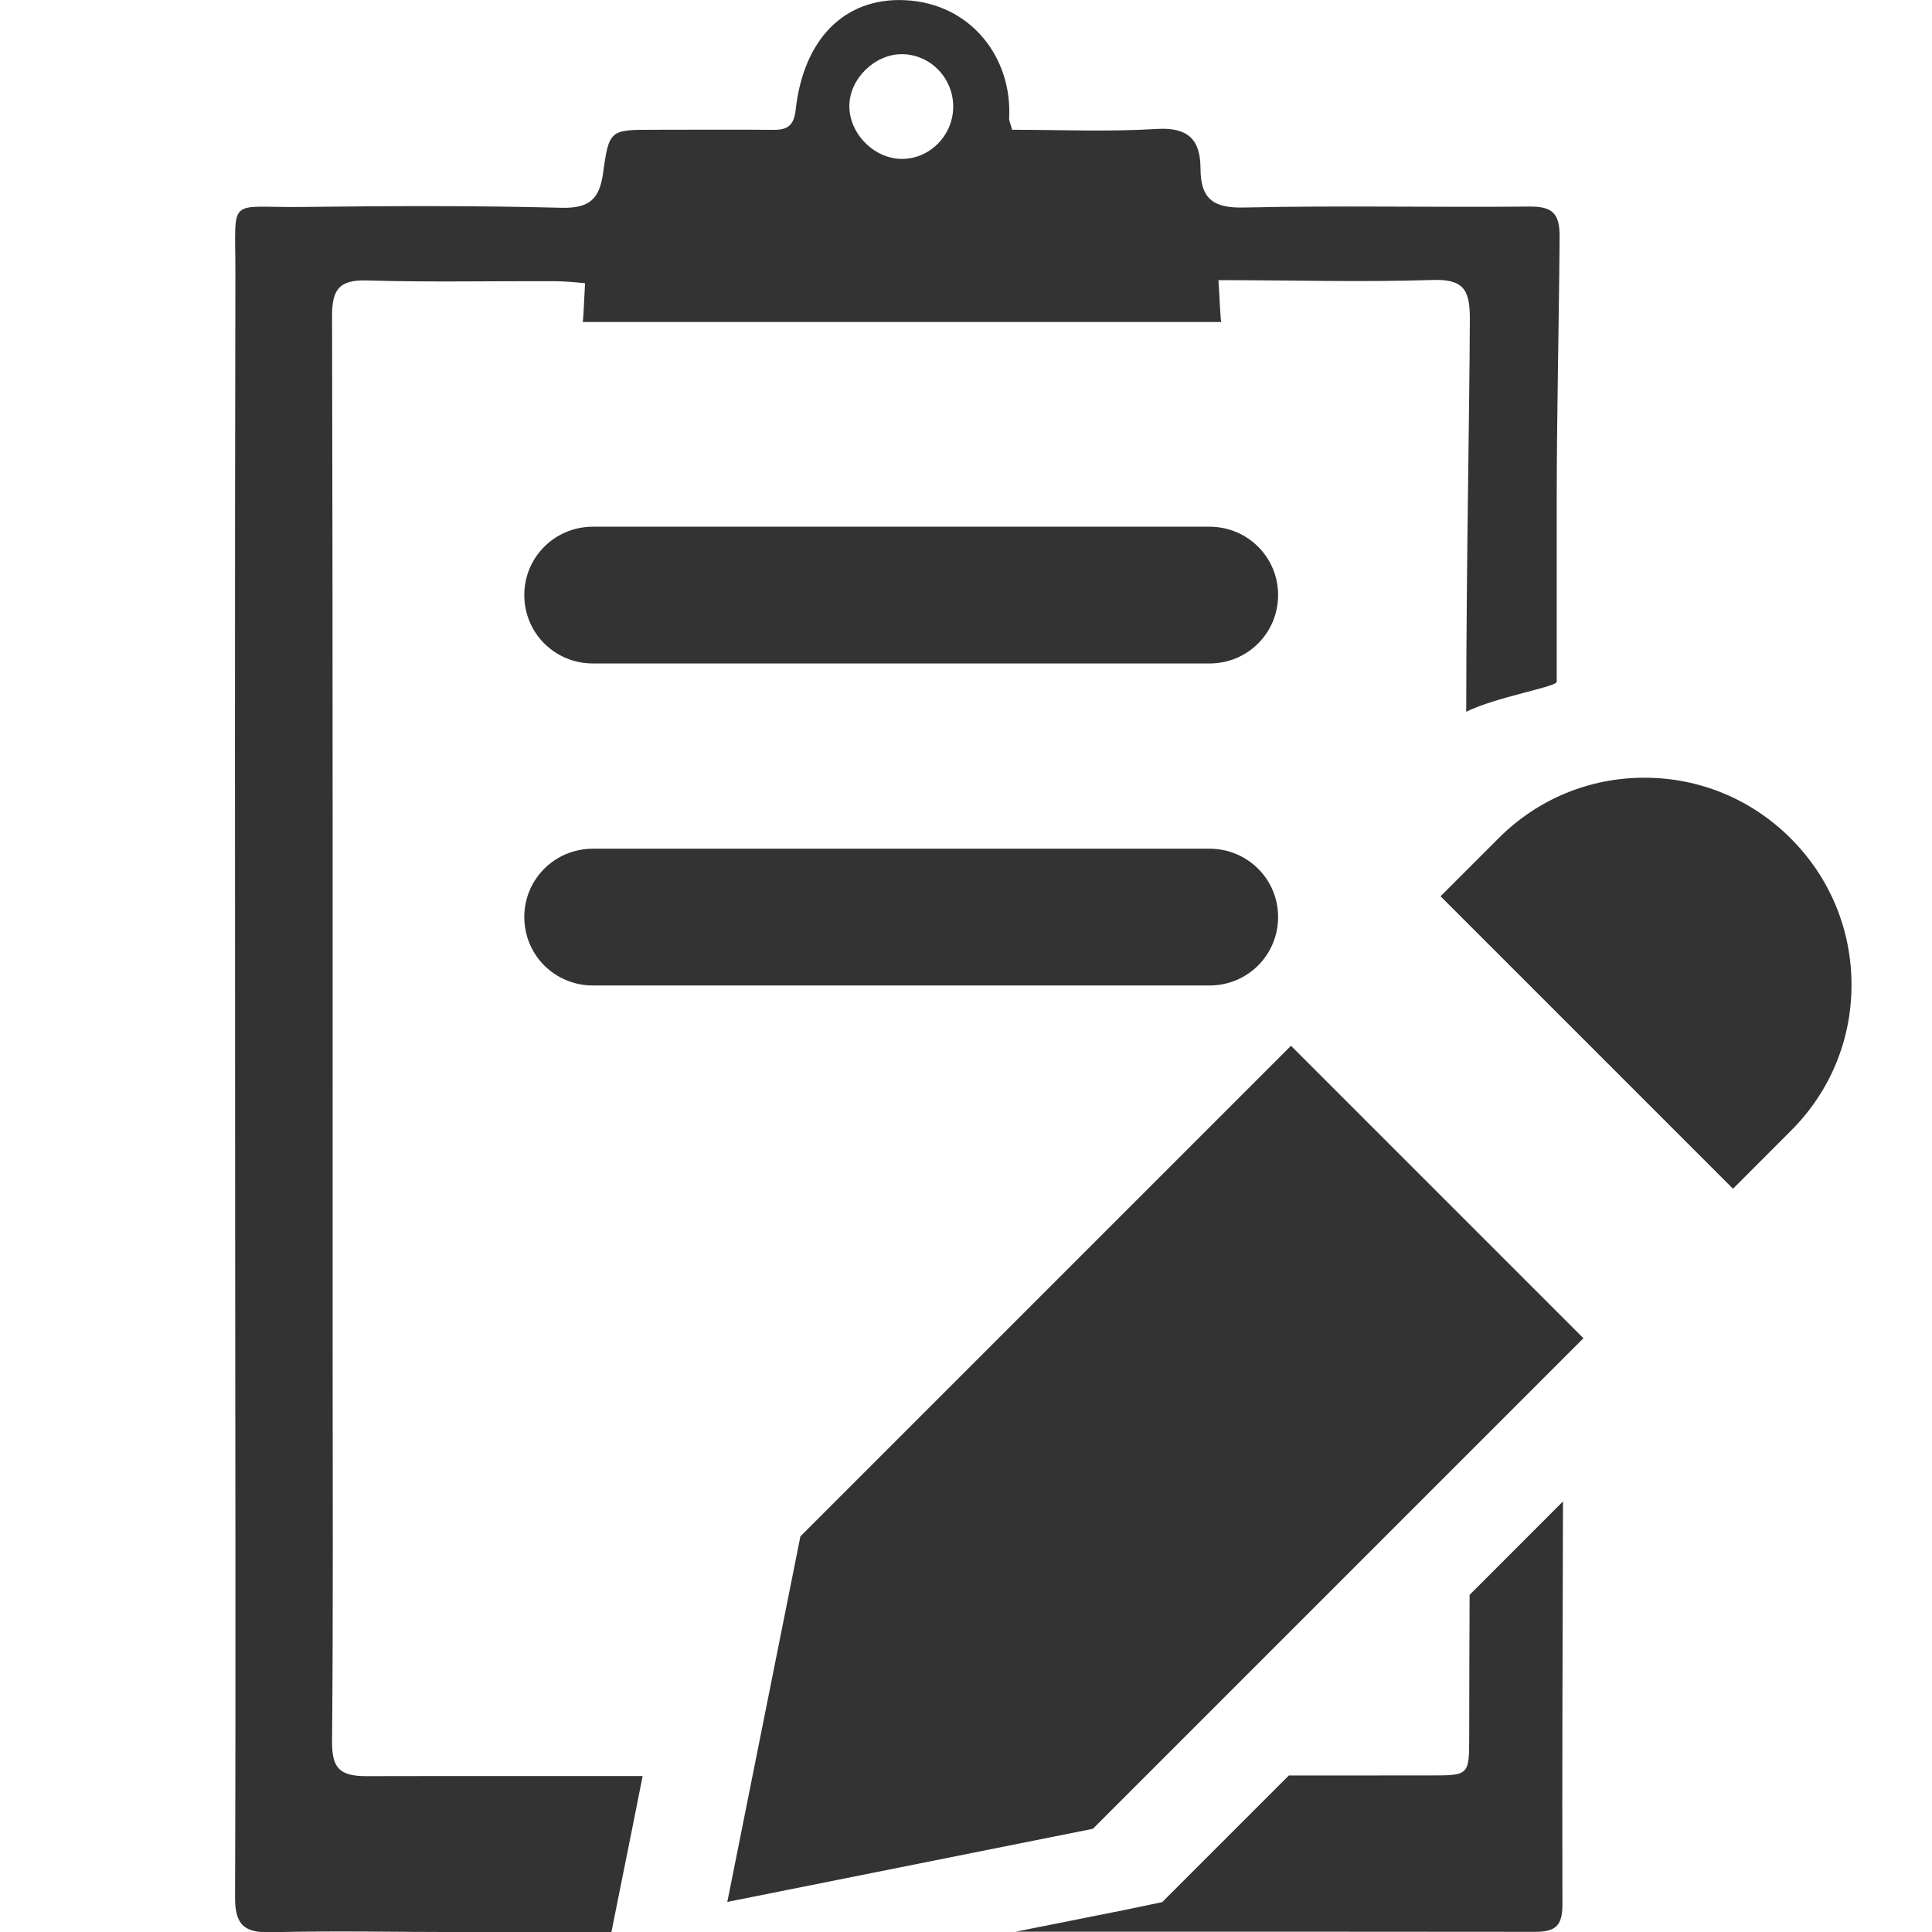 <?xml version="1.0" encoding="utf-8"?>
<!-- Generator: Adobe Illustrator 19.1.0, SVG Export Plug-In . SVG Version: 6.00 Build 0)  -->
<svg version="1.1" id="Layer_1" xmlns="http://www.w3.org/2000/svg" xmlns:xlink="http://www.w3.org/1999/xlink" x="0px" y="0px"
	 viewBox="0 0 24 24" style="enable-background:new 0 0 24 24;" xml:space="preserve">
<style type="text/css">
	.st0{fill:#333333;}
</style>
<g id="BCbUfj_1_">
</g>
<path d="M68.031,44.531"/>
<g>
	<path class="st0" d="M18.256,19.812c-0.002,0.584-0.005,1.168-0.005,1.752c0,0.49-0.001,0.491-0.479,0.491
		c-0.587,0-1.174,0.001-1.762,0.001l-1.233,1.233l-0.34,0.34l-0.48,0.1l-1.34,0.267c2.15,0,4.3-0.001,6.45,0.002
		c0.251,0,0.342-0.07,0.342-0.338c-0.005-1.67,0.003-3.34,0.007-5.009L18.256,19.812z"/>
	<path class="st0" d="M7.858,22.692l0.125-0.629c-1.142,0.001-2.284-0.002-3.426,0.001c-0.348,0.001-0.435-0.106-0.432-0.44
		c0.015-1.641,0.007-3.282,0.007-4.924c0-4.257,0.003-8.514-0.007-12.772C4.124,3.597,4.212,3.474,4.558,3.484
		C5.335,3.507,6.113,3.49,6.89,3.493c0.127,0.001,0.254,0.012,0.378,0.026C7.256,3.713,7.247,4,7.237,4c2.666,0,5.299,0,7.936,0
		c-0.013,0-0.023-0.321-0.037-0.52c0.908,0,1.782,0.027,2.655-0.002c0.386-0.013,0.47,0.117,0.468,0.484
		c-0.005,1.231-0.043,2.979-0.045,4.88c0.365-0.183,1.124-0.31,1.124-0.372c0-0.734,0-1.469,0-2.203
		c0-1.109,0.028-2.219,0.036-3.328c0.002-0.29-0.093-0.376-0.376-0.373c-1.184,0.012-2.361-0.015-3.545,0.012
		c-0.388,0.009-0.539-0.112-0.54-0.487c-0.001-0.354-0.152-0.513-0.543-0.489c-0.6,0.037-1.202,0.01-1.797,0.01
		c-0.02-0.076-0.039-0.111-0.037-0.145c0.04-0.746-0.471-1.429-1.301-1.465C10.491-0.03,9.981,0.485,9.884,1.365
		c-0.022,0.197-0.103,0.25-0.28,0.248C9.111,1.608,8.617,1.612,8.123,1.612c-0.542,0-0.557-0.003-0.631,0.536
		C7.447,2.476,7.319,2.59,6.971,2.581c-1.073-0.028-2.147-0.023-3.22-0.01C2.812,2.583,2.926,2.42,2.924,3.395
		C2.916,7.306,2.92,11.218,2.921,15.129c0.001,2.813,0.009,5.627-0.001,8.44c-0.001,0.35,0.12,0.443,0.451,0.434
		c0.789-0.02,1.579-0.002,2.369-0.002c0.618,0,1.237,0,1.855,0L7.858,22.692z M11.195,0.673c0.358-0.004,0.652,0.297,0.646,0.662
		c-0.006,0.35-0.289,0.636-0.632,0.639c-0.348,0.003-0.663-0.315-0.658-0.663C10.555,0.98,10.861,0.677,11.195,0.673z"/>
</g>
<path class="st0" d="M15.877,7.391c0,0.473-0.379,0.851-0.852,0.851h-7.66c-0.473,0-0.852-0.378-0.852-0.851
	c0-0.469,0.379-0.848,0.852-0.848h7.66C15.498,6.543,15.877,6.922,15.877,7.391L15.877,7.391z"/>
<path class="st0" d="M15.877,11.391c0,0.473-0.379,0.851-0.852,0.851h-7.66c-0.473,0-0.852-0.378-0.852-0.851
	c0-0.469,0.379-0.848,0.852-0.848h7.66C15.498,10.543,15.877,10.922,15.877,11.391L15.877,11.391z"/>
<g>
	<g>
		<path class="st0" d="M17.895,11.134l3.633,3.633l0.724-0.725c0.483-0.484,0.75-1.127,0.748-1.812
			c-0.001-0.684-0.269-1.329-0.754-1.814c-0.485-0.486-1.13-0.754-1.815-0.755c-0.002,0-0.003,0-0.004,0
			c-0.683,0-1.325,0.266-1.807,0.748L17.895,11.134z"/>
	</g>
	<g>
		<path class="st0" d="M9.943,19.085l-0.908,4.541l4.541-0.908l6.094-6.094l-3.633-3.633L9.943,19.085z"/>
	</g>
</g>
</svg>
